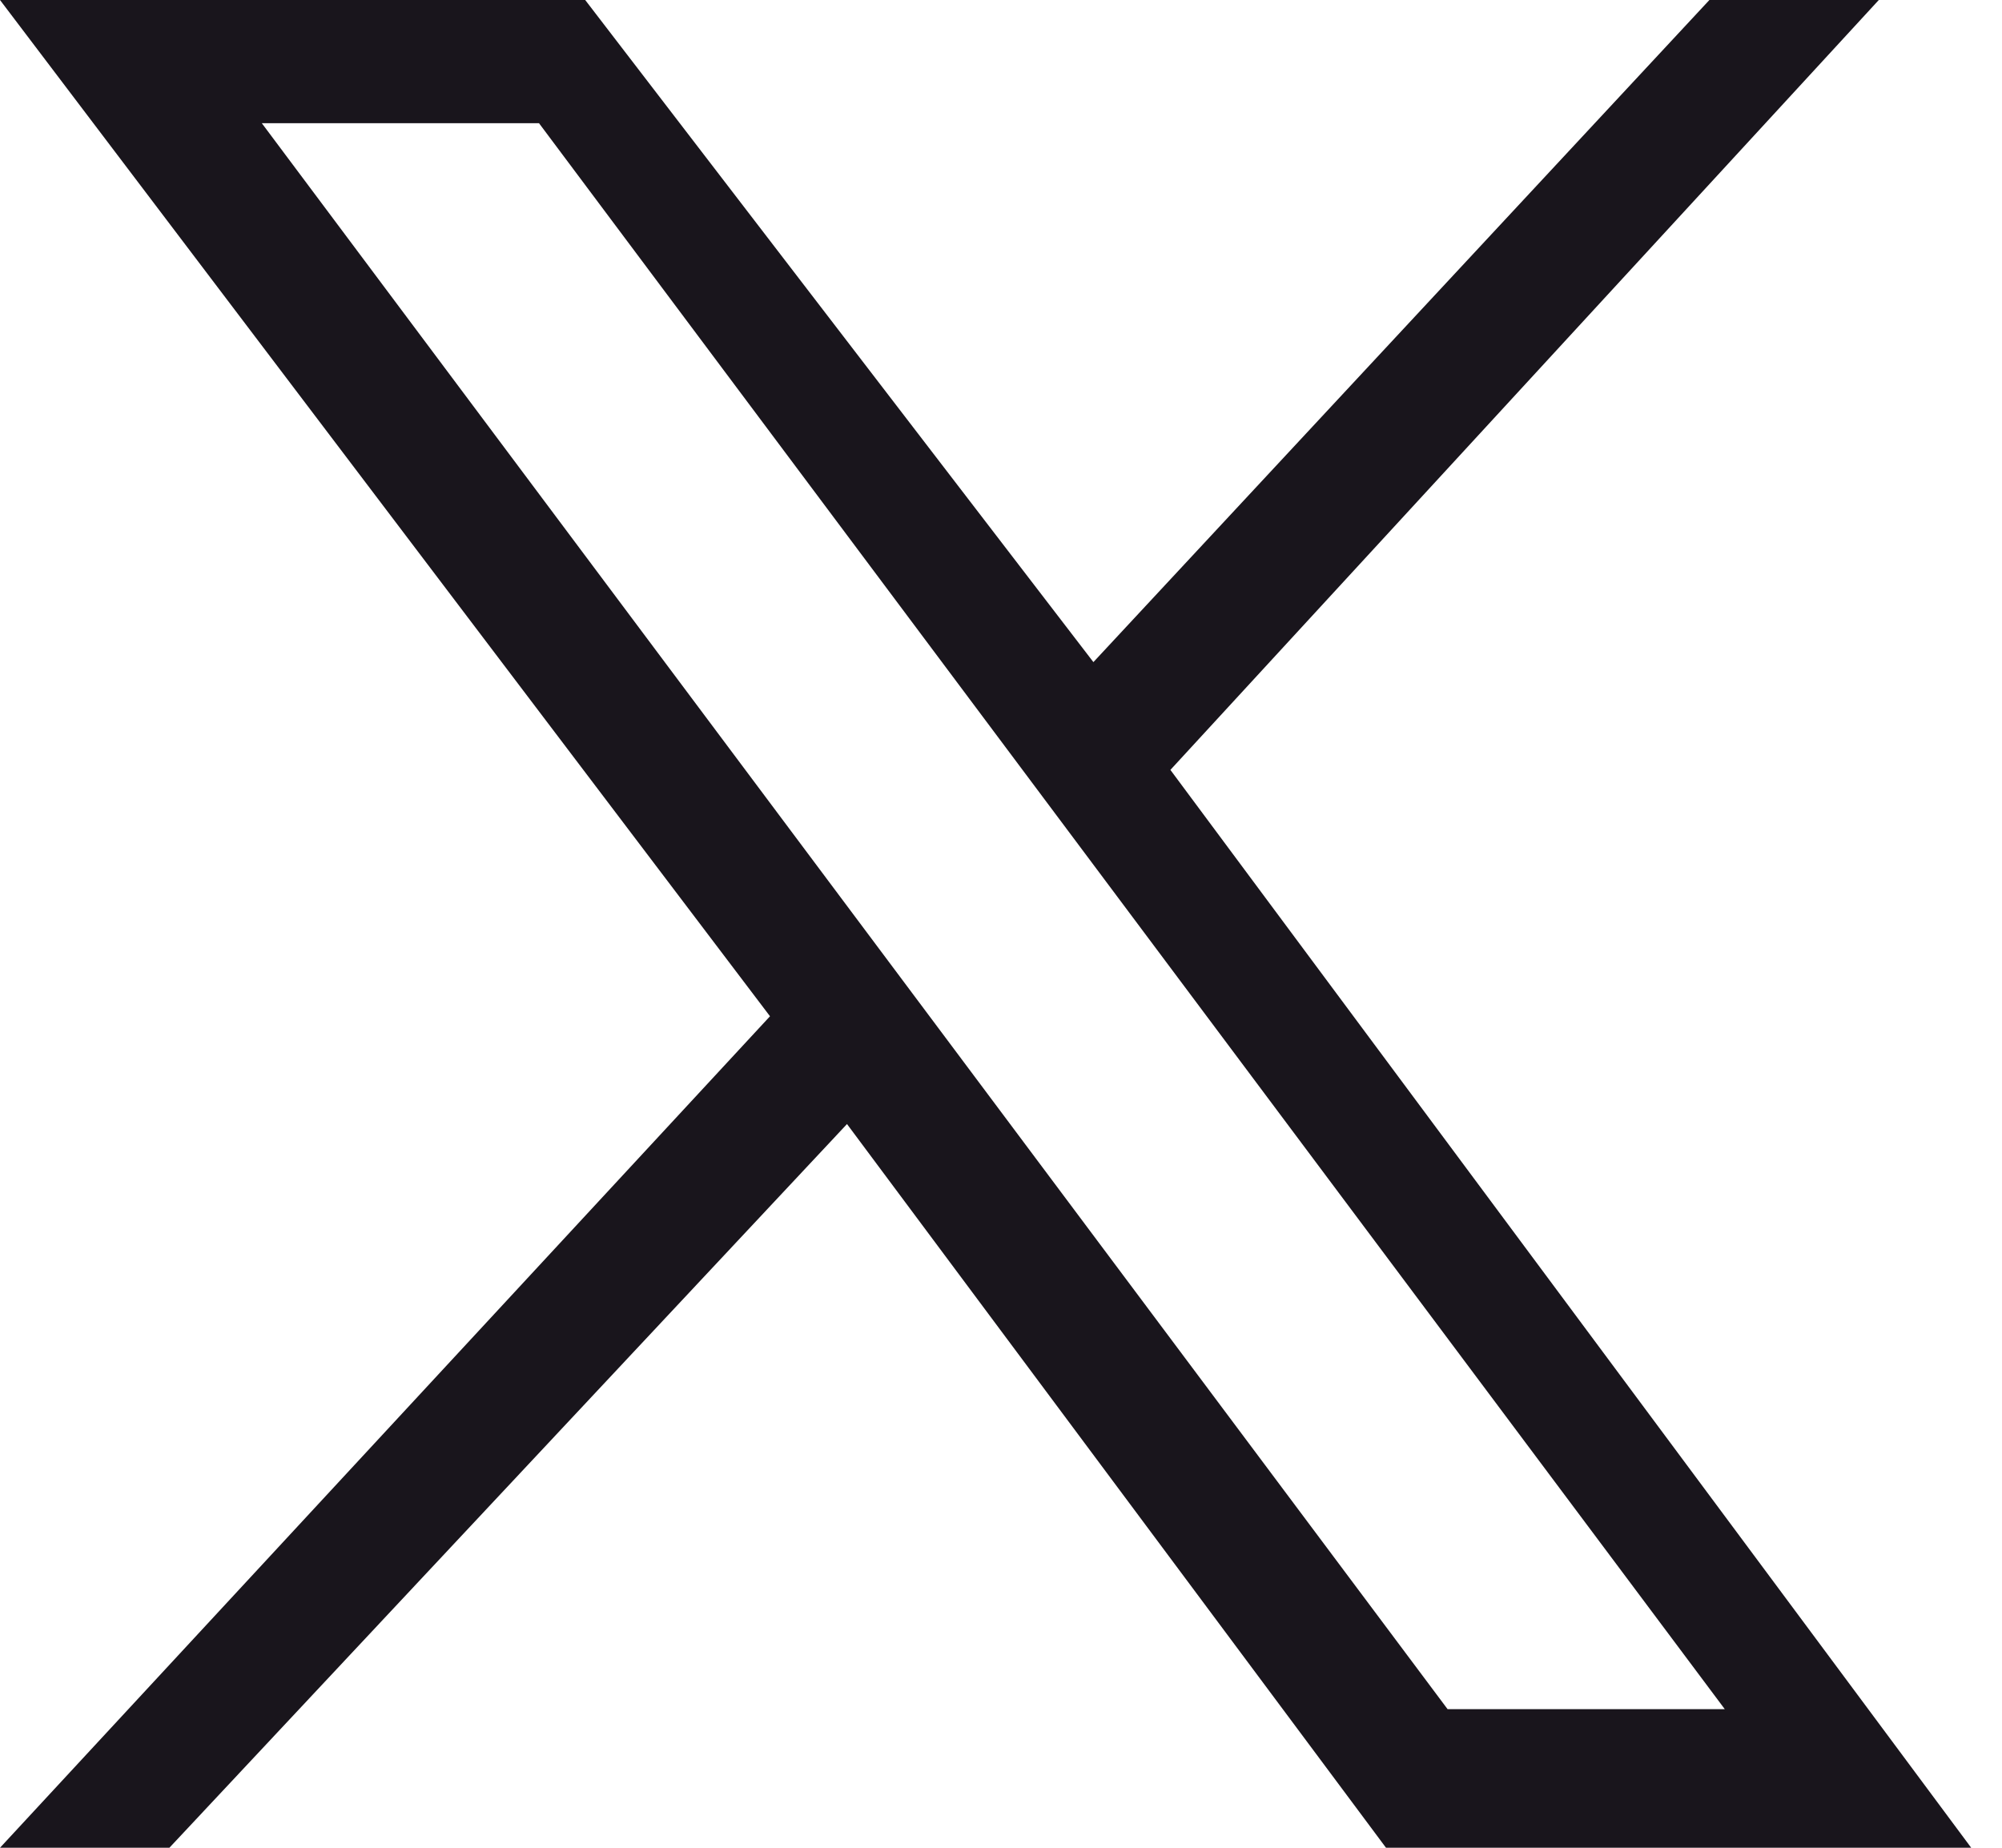 <svg xmlns="http://www.w3.org/2000/svg" viewBox="0 0 13 12" style="enable-background:new 0 0 13 12" xml:space="preserve"><path d="m7.6 5 4.6-5h-1.1l-4 4.3L3.8 0H0l5 6.6L0 12h1.1l4.4-4.7L9 12h3.8L7.6 5zM1.7.8h1.8l7.7 10.3H9.4L1.7.8z" style="fill:#19151c"/></svg>